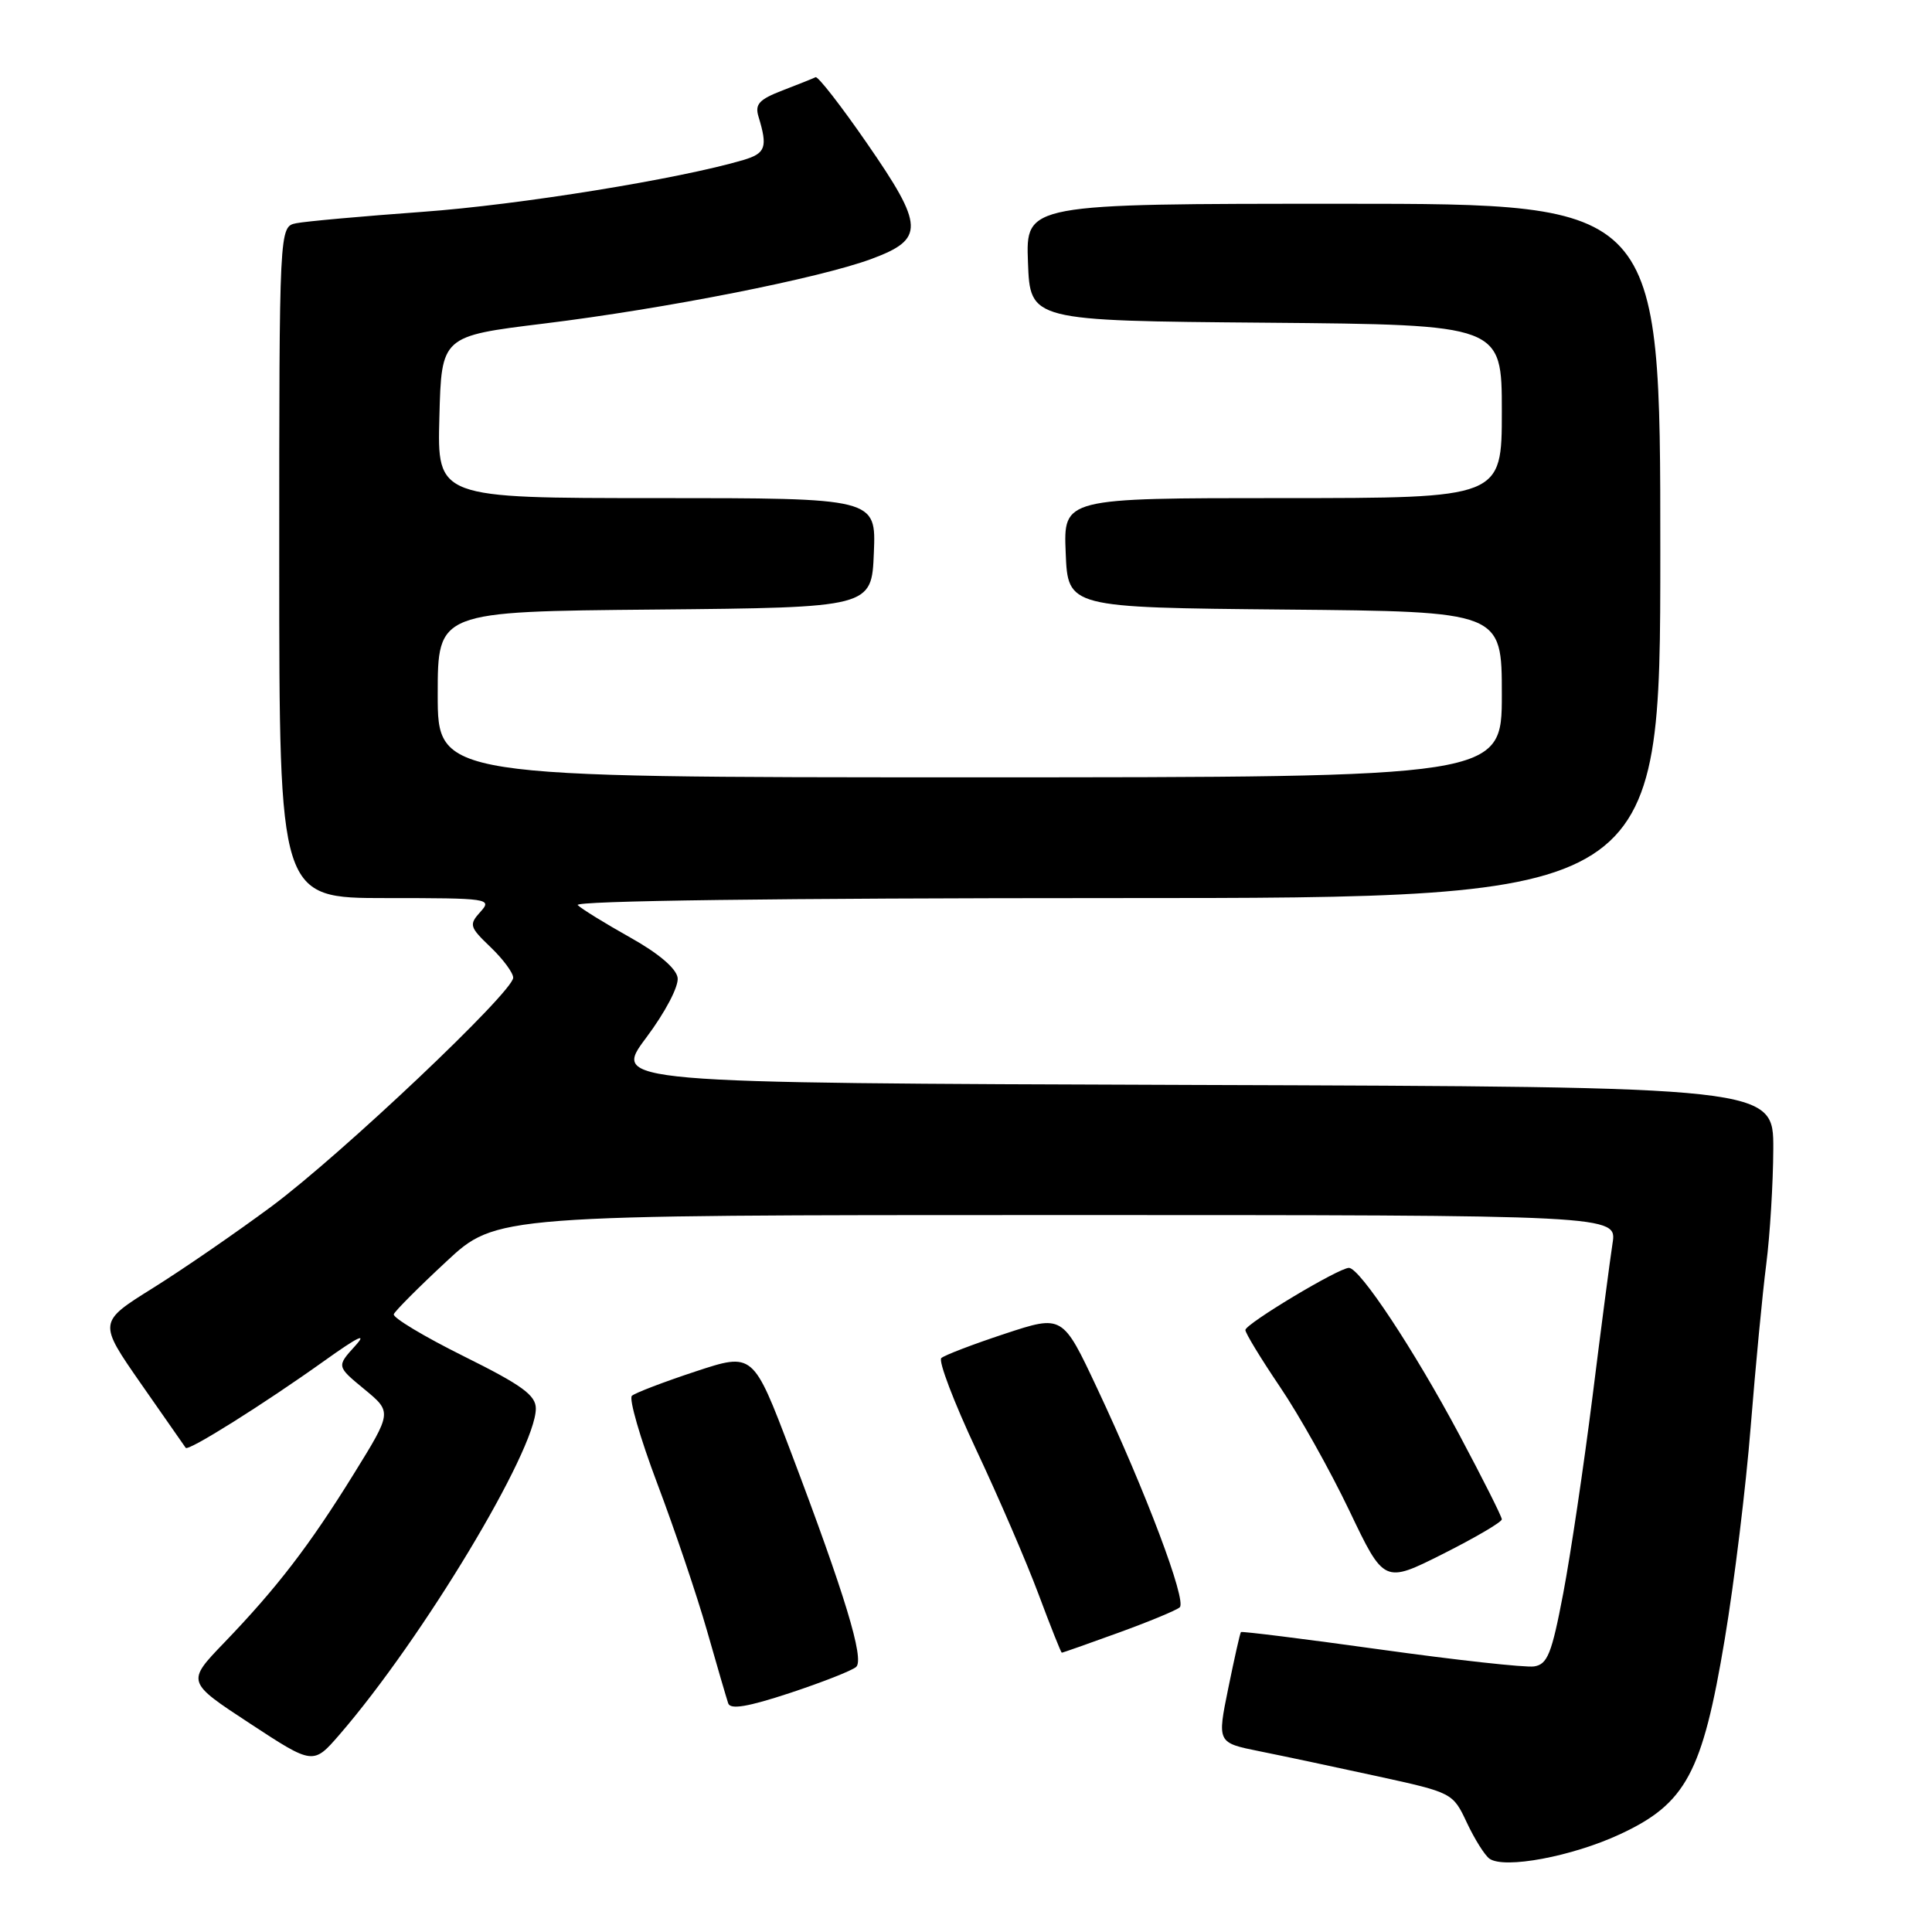<?xml version="1.0" encoding="UTF-8" standalone="no"?>
<!DOCTYPE svg PUBLIC "-//W3C//DTD SVG 1.1//EN" "http://www.w3.org/Graphics/SVG/1.1/DTD/svg11.dtd" >
<svg xmlns="http://www.w3.org/2000/svg" xmlns:xlink="http://www.w3.org/1999/xlink" version="1.1" viewBox="0 0 256 256">
 <g >
 <path fill="currentColor"
d=" M 214.65 243.05 C 223.40 238.99 225.58 234.94 228.54 217.19 C 229.80 209.66 231.35 196.97 231.98 189.00 C 232.62 181.03 233.54 171.35 234.04 167.50 C 234.53 163.65 234.95 156.79 234.97 152.26 C 235.00 144.01 235.00 144.01 158.07 143.76 C 81.14 143.50 81.14 143.50 85.61 137.52 C 88.16 134.12 89.95 130.69 89.79 129.56 C 89.61 128.32 87.25 126.31 83.50 124.22 C 80.20 122.37 77.07 120.44 76.55 119.93 C 75.96 119.36 103.19 119.00 147.80 119.00 C 220.00 119.00 220.00 119.00 220.00 73.00 C 220.00 27.00 220.00 27.00 177.96 27.00 C 135.92 27.00 135.92 27.00 136.21 34.75 C 136.50 42.50 136.50 42.50 167.75 42.76 C 199.00 43.03 199.00 43.03 199.00 54.51 C 199.00 66.00 199.00 66.00 169.96 66.00 C 140.91 66.00 140.91 66.00 141.21 73.25 C 141.50 80.50 141.50 80.50 170.25 80.77 C 199.00 81.03 199.00 81.03 199.00 92.02 C 199.00 103.00 199.00 103.00 128.50 103.00 C 58.00 103.00 58.00 103.00 58.00 92.02 C 58.00 81.03 58.00 81.03 86.75 80.77 C 115.50 80.50 115.50 80.50 115.79 73.25 C 116.09 66.00 116.09 66.00 87.01 66.00 C 57.93 66.00 57.93 66.00 58.22 55.27 C 58.50 44.54 58.50 44.54 72.03 42.88 C 88.19 40.90 108.58 36.87 115.50 34.30 C 122.55 31.68 122.48 29.98 114.88 18.99 C 111.45 14.02 108.38 10.08 108.07 10.23 C 107.76 10.39 105.79 11.17 103.69 11.98 C 100.58 13.18 100.00 13.81 100.51 15.47 C 101.74 19.51 101.46 20.32 98.50 21.20 C 90.02 23.71 68.84 27.14 56.00 28.07 C 48.02 28.65 40.49 29.33 39.25 29.58 C 37.00 30.04 37.00 30.04 37.00 74.52 C 37.00 119.00 37.00 119.00 51.15 119.00 C 64.78 119.00 65.25 119.07 63.66 120.82 C 62.12 122.53 62.20 122.82 65.01 125.51 C 66.65 127.08 68.00 128.90 68.00 129.55 C 68.00 131.43 45.29 152.93 36.00 159.84 C 31.32 163.31 24.24 168.19 20.25 170.68 C 13.01 175.20 13.01 175.20 18.68 183.35 C 21.80 187.83 24.47 191.66 24.61 191.85 C 24.96 192.32 34.98 186.03 43.00 180.30 C 47.45 177.12 48.73 176.50 47.05 178.35 C 44.60 181.05 44.60 181.05 48.28 184.08 C 51.95 187.11 51.95 187.11 46.88 195.30 C 41.02 204.77 36.69 210.41 29.69 217.68 C 24.71 222.86 24.71 222.86 33.10 228.36 C 41.50 233.87 41.50 233.87 45.00 229.83 C 55.98 217.13 71.00 192.18 71.00 186.64 C 71.00 184.87 69.15 183.53 61.43 179.70 C 56.16 177.08 52.00 174.58 52.18 174.14 C 52.35 173.70 55.48 170.56 59.13 167.17 C 65.75 161.00 65.75 161.00 140.01 161.00 C 214.26 161.00 214.26 161.00 213.67 164.75 C 213.35 166.81 212.15 175.97 211.01 185.11 C 209.86 194.24 208.12 205.94 207.14 211.11 C 205.61 219.15 205.05 220.54 203.27 220.81 C 202.13 220.98 192.97 219.97 182.92 218.57 C 172.87 217.17 164.54 216.13 164.43 216.26 C 164.31 216.39 163.56 219.74 162.75 223.71 C 161.28 230.92 161.28 230.92 166.89 232.05 C 169.98 232.67 177.00 234.16 182.50 235.36 C 192.47 237.54 192.51 237.56 194.37 241.52 C 195.40 243.71 196.75 245.86 197.37 246.29 C 199.35 247.67 208.30 246.00 214.65 243.05 Z  M 113.45 220.87 C 114.56 219.85 111.96 211.30 104.78 192.35 C 99.79 179.21 99.79 179.21 92.15 181.73 C 87.94 183.12 84.15 184.57 83.73 184.95 C 83.31 185.33 84.82 190.55 87.09 196.57 C 89.36 202.58 92.32 211.32 93.66 216.00 C 94.99 220.68 96.27 225.04 96.49 225.70 C 96.78 226.56 99.09 226.17 104.70 224.32 C 108.99 222.90 112.93 221.35 113.45 220.87 Z  M 148.19 216.35 C 152.21 214.89 155.87 213.38 156.32 212.98 C 157.28 212.14 151.82 197.64 145.37 183.94 C 140.80 174.21 140.80 174.21 133.15 176.73 C 128.94 178.12 125.15 179.57 124.73 179.95 C 124.31 180.32 126.39 185.78 129.34 192.07 C 132.30 198.36 136.02 206.98 137.61 211.24 C 139.20 215.50 140.59 218.98 140.69 218.99 C 140.80 219.00 144.17 217.81 148.19 216.35 Z  M 199.00 201.32 C 199.00 200.96 196.46 195.91 193.35 190.08 C 187.35 178.84 180.18 168.00 178.74 168.00 C 177.39 168.00 165.04 175.41 165.02 176.23 C 165.01 176.63 167.06 180.00 169.58 183.73 C 172.11 187.45 176.25 194.85 178.79 200.16 C 183.40 209.82 183.40 209.82 191.20 205.90 C 195.49 203.74 199.00 201.68 199.00 201.32 Z "/>
</g>
</svg>